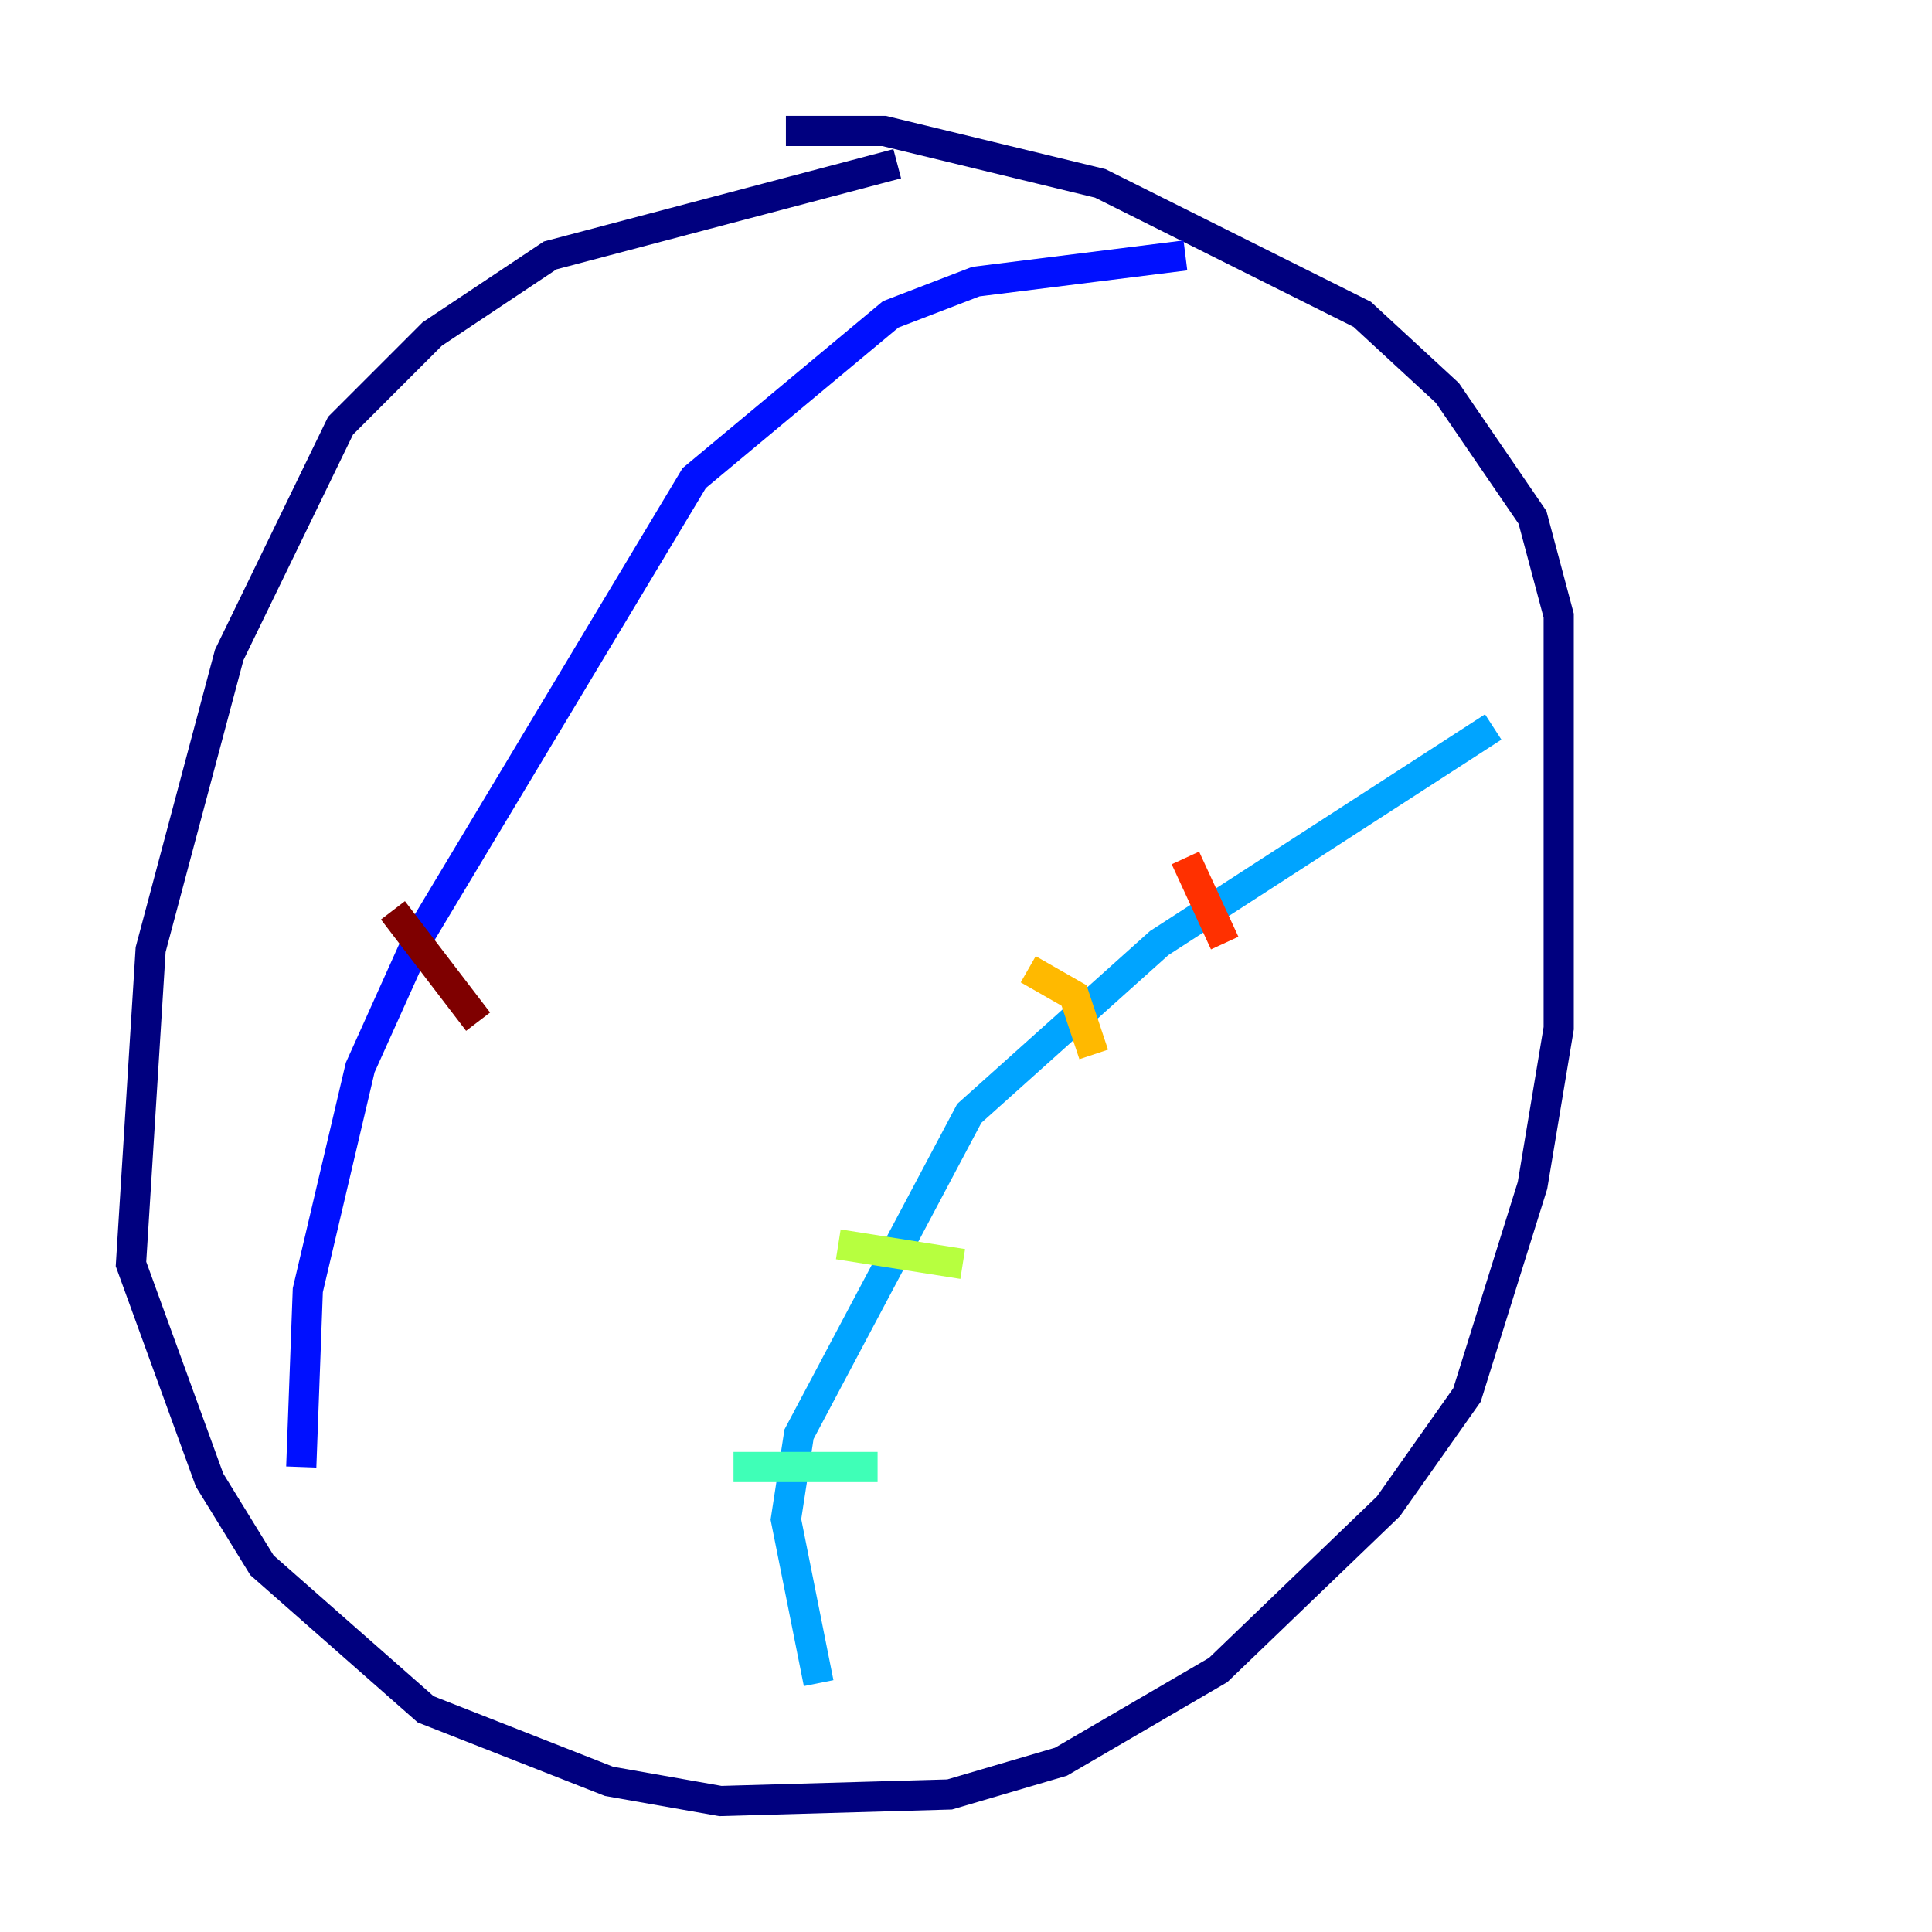 <?xml version="1.0" encoding="utf-8" ?>
<svg baseProfile="tiny" height="128" version="1.2" viewBox="0,0,128,128" width="128" xmlns="http://www.w3.org/2000/svg" xmlns:ev="http://www.w3.org/2001/xml-events" xmlns:xlink="http://www.w3.org/1999/xlink"><defs /><polyline fill="none" points="59.444,10.848 36.447,16.922 28.637,22.129 22.563,28.203 15.186,43.39 9.98,62.915 8.678,83.742 13.885,98.061 17.356,103.702 28.203,113.248 40.352,118.02 47.729,119.322 62.915,118.888 70.291,116.719 80.705,110.644 91.986,99.797 97.193,92.42 101.532,78.536 103.268,68.122 103.268,40.786 101.532,34.278 95.891,26.034 90.251,20.827 72.895,12.149 58.576,8.678 52.068,8.678" stroke="#00007f" stroke-width="2" /><polyline fill="none" points="78.536,16.922 64.651,18.658 59.01,20.827 45.993,31.675 27.77,62.047 23.864,70.725 20.393,85.478 19.959,97.193" stroke="#0010ff" stroke-width="2" /><polyline fill="none" points="98.929,48.163 76.8,62.481 64.217,73.763 52.936,95.024 52.068,100.664 54.237,111.512" stroke="#00a4ff" stroke-width="2" /><polyline fill="none" points="48.597,97.193 58.142,97.193" stroke="#3fffb7" stroke-width="2" /><polyline fill="none" points="55.539,82.441 63.783,83.742" stroke="#b7ff3f" stroke-width="2" /><polyline fill="none" points="68.122,64.217 71.159,65.953 72.461,69.858" stroke="#ffb900" stroke-width="2" /><polyline fill="none" points="78.536,56.841 81.139,62.481" stroke="#ff3000" stroke-width="2" /><polyline fill="none" points="26.034,60.312 31.675,67.688" stroke="#7f0000" stroke-width="2" /></svg>